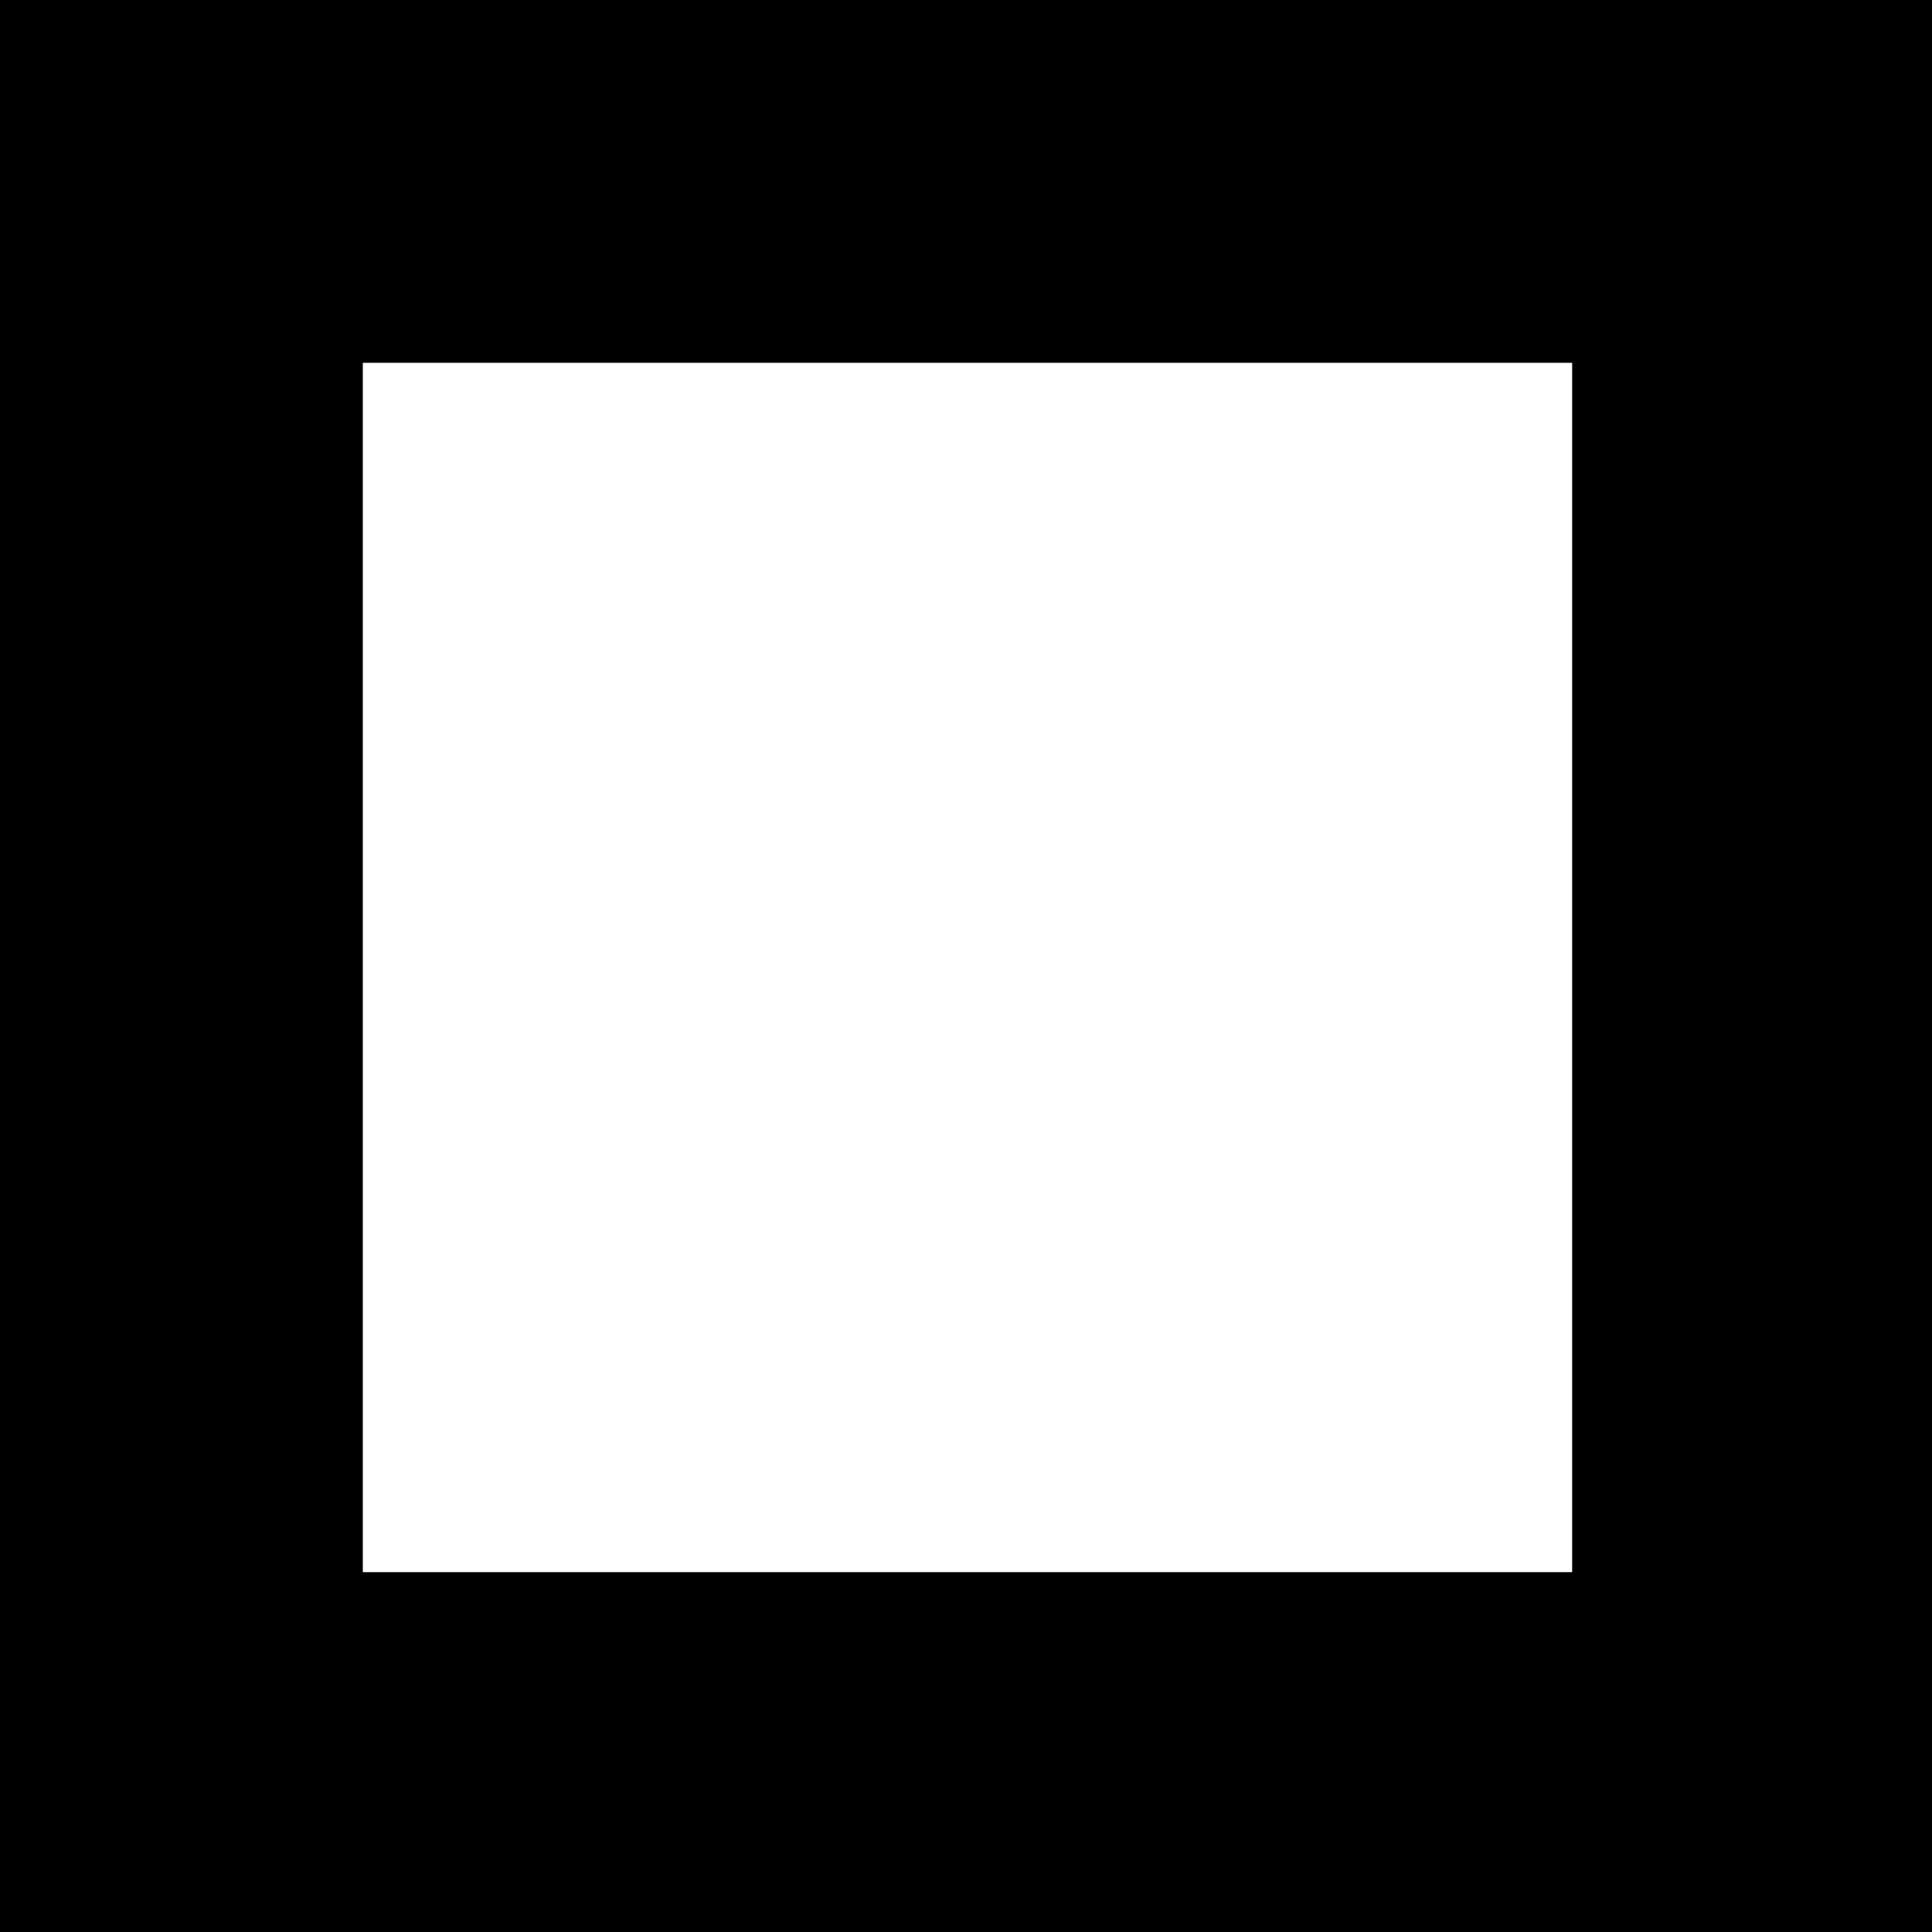 <svg xmlns="http://www.w3.org/2000/svg" width="32" height="32" viewBox="0 0 8.467 8.467"><path d="M0 0v32h32V0Zm6 6h20v20H6Z" style="fill:#000;fill-rule:evenodd;stroke:none;stroke-width:1" transform="scale(.265)"/></svg>